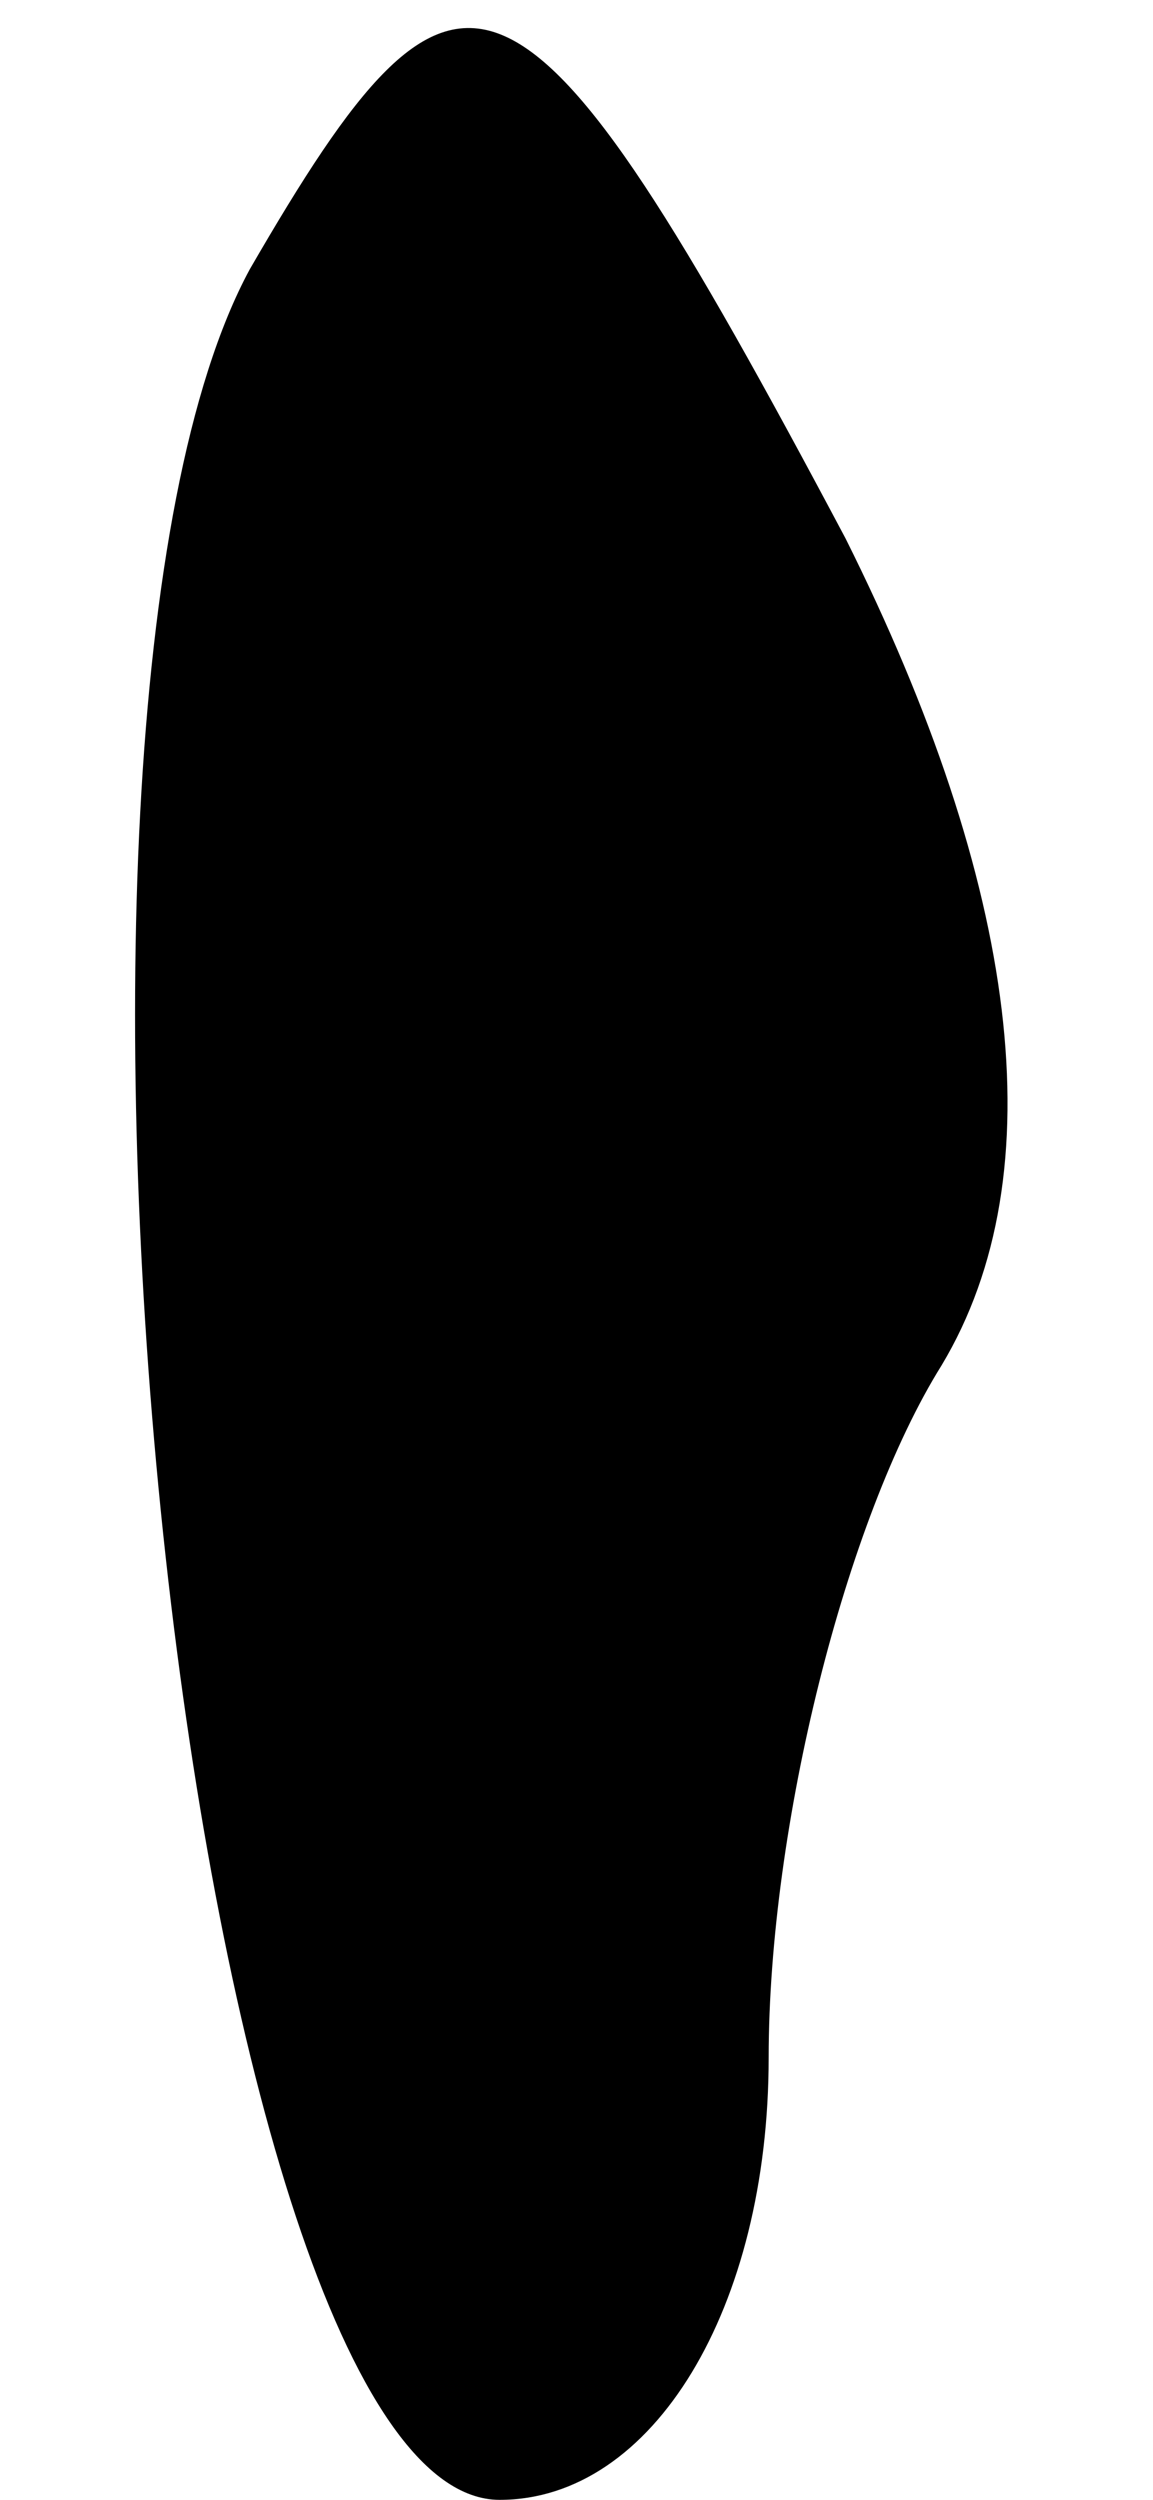 <?xml version="1.0" standalone="no"?>
<!DOCTYPE svg PUBLIC "-//W3C//DTD SVG 20010904//EN"
 "http://www.w3.org/TR/2001/REC-SVG-20010904/DTD/svg10.dtd">
<svg version="1.0" xmlns="http://www.w3.org/2000/svg"
 width="6pt" height="13pt" viewBox="0 0 6 13"
 preserveAspectRatio="xMidYMid meet">
<g transform="translate(0,13) scale(0.1,-0.1)"
fill="#000000" stroke="none">
<path fill="#000000" stroke="none" d="M13 116 c-13 -24 -3 -116 13 -116 8 0
14 10 14 23 0 12 4 28 9 36 6 10 4 25 -5 43 -17 32 -20 33 -31 14z"/>
</g>
</svg>
